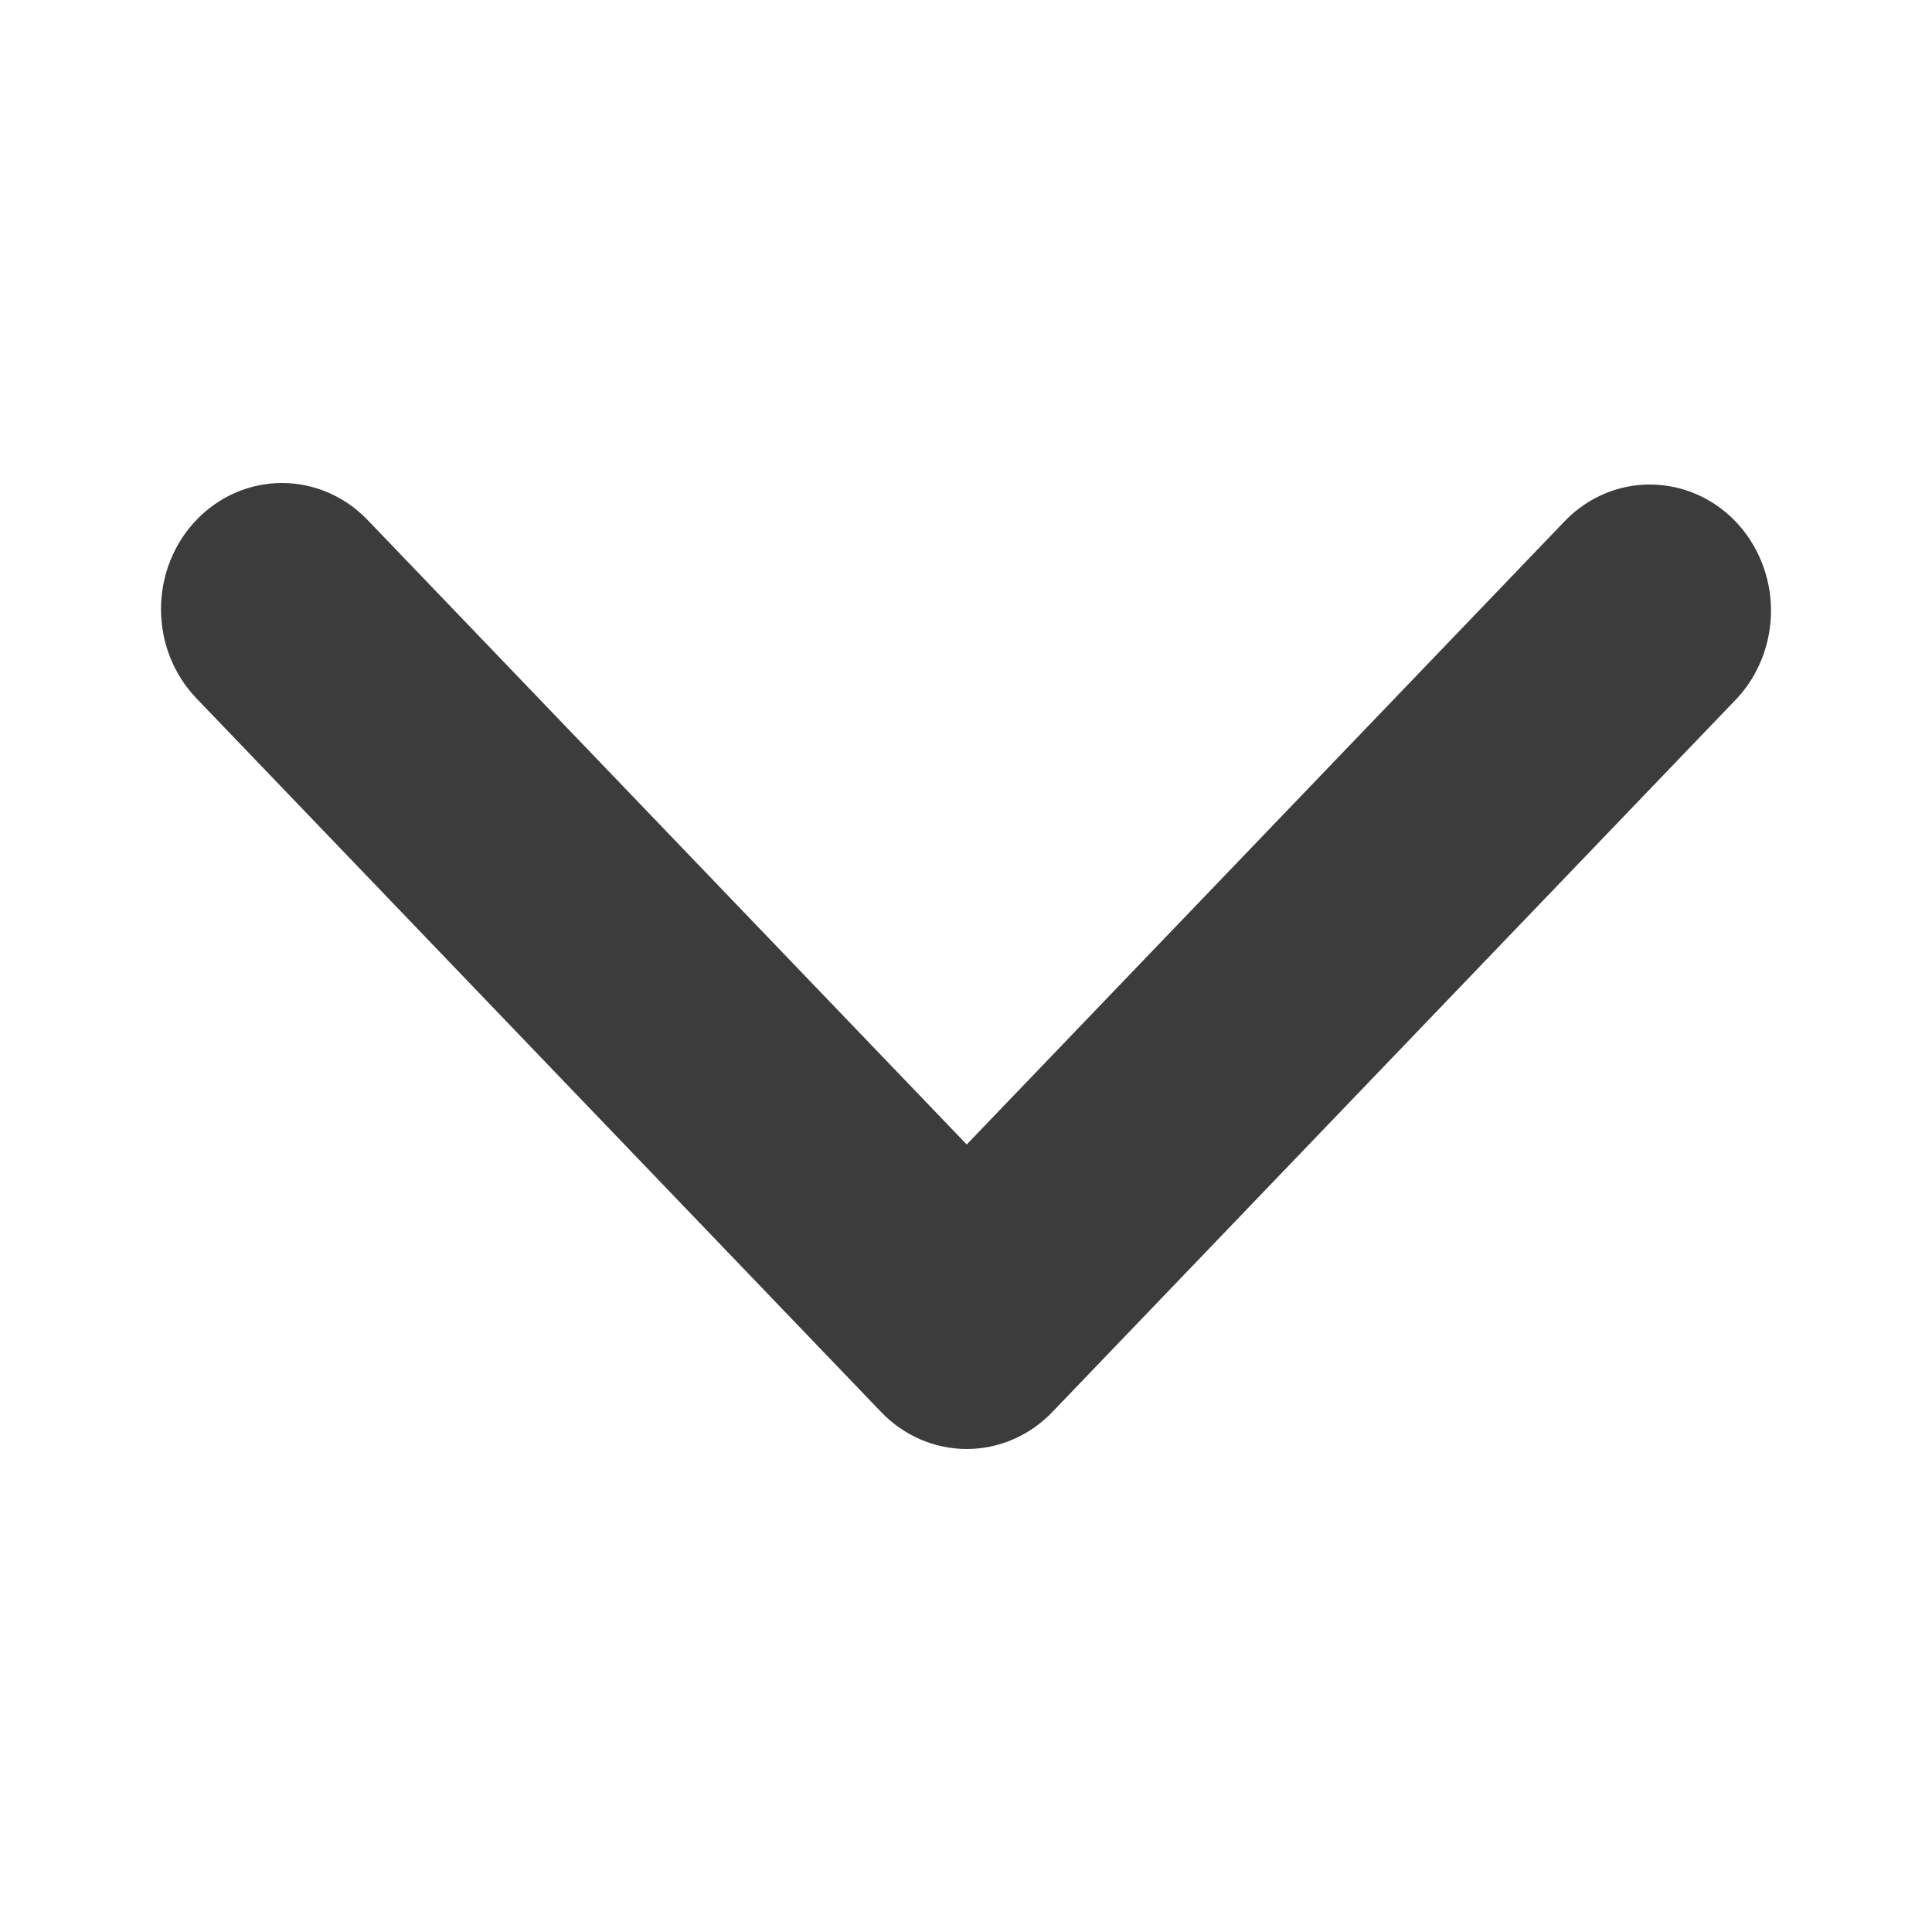 <svg width="24" height="24" viewBox="0 0 24 24" fill="none" xmlns="http://www.w3.org/2000/svg">
<g id="Icon End 1 large">
<path id="Vector" d="M2.44 6.459C2.722 6.165 3.105 6 3.503 6C3.902 6 4.284 6.165 4.566 6.459L12.009 14.217L19.452 6.459C19.735 6.173 20.115 6.015 20.509 6.019C20.904 6.023 21.281 6.187 21.56 6.478C21.838 6.769 21.997 7.162 22 7.573C22.003 7.984 21.852 8.379 21.578 8.675L13.072 17.541C12.79 17.835 12.408 18 12.009 18C11.61 18 11.228 17.835 10.946 17.541L2.44 8.675C2.158 8.381 2 7.983 2 7.567C2 7.151 2.158 6.753 2.44 6.459Z" fill="#3D3C3C"/>
</g>
</svg>
